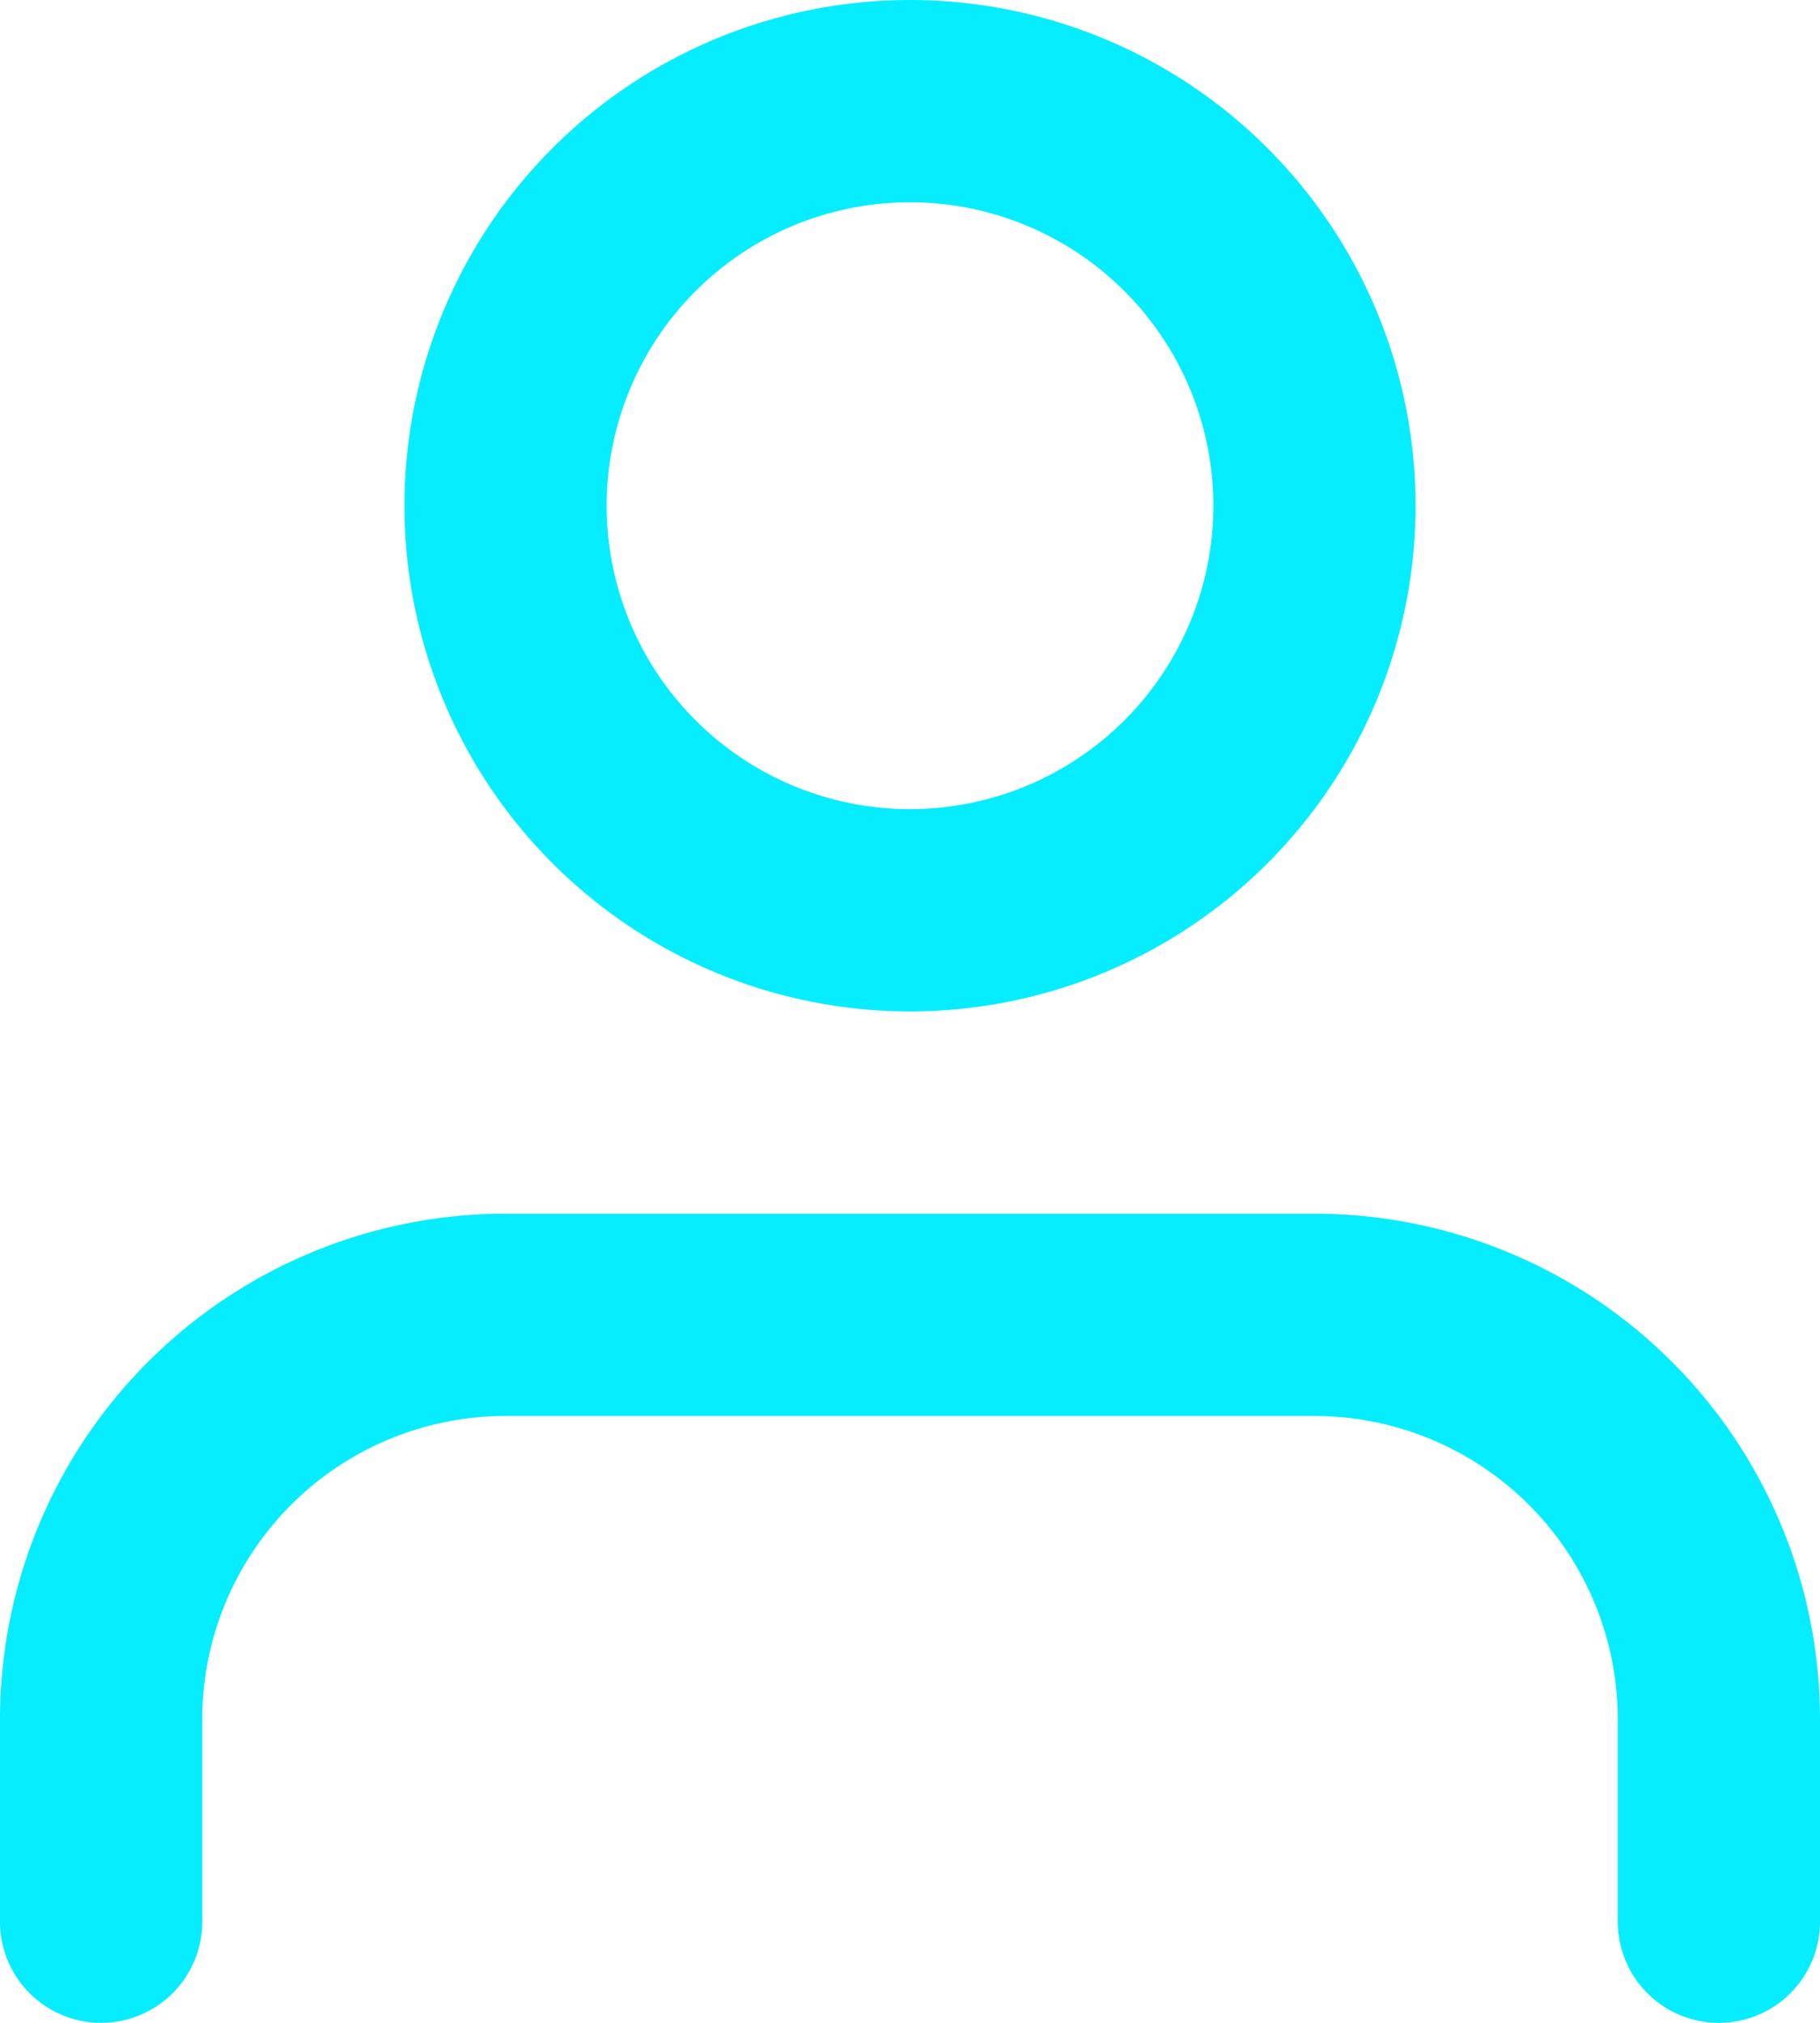 <svg xmlns="http://www.w3.org/2000/svg" width="45" height="50" viewBox="0 0 45 50">
  <g id="Icon_feather-user" data-name="Icon feather-user" transform="translate(-3.5 -2)">
    <path id="Path_130" data-name="Path 130" d="M46,37.5v-5a10,10,0,0,0-10-10H16a10,10,0,0,0-10,10v5" transform="translate(0 12)" fill="none" stroke="#06edff" stroke-linecap="round" stroke-linejoin="round" stroke-width="5"/>
    <path id="Path_131" data-name="Path 131" d="M32,14.5a10,10,0,1,1-10-10A10,10,0,0,1,32,14.5Z" transform="translate(4)" fill="none" stroke="#06edff" stroke-linecap="round" stroke-linejoin="round" stroke-width="5"/>
  </g>
</svg>
